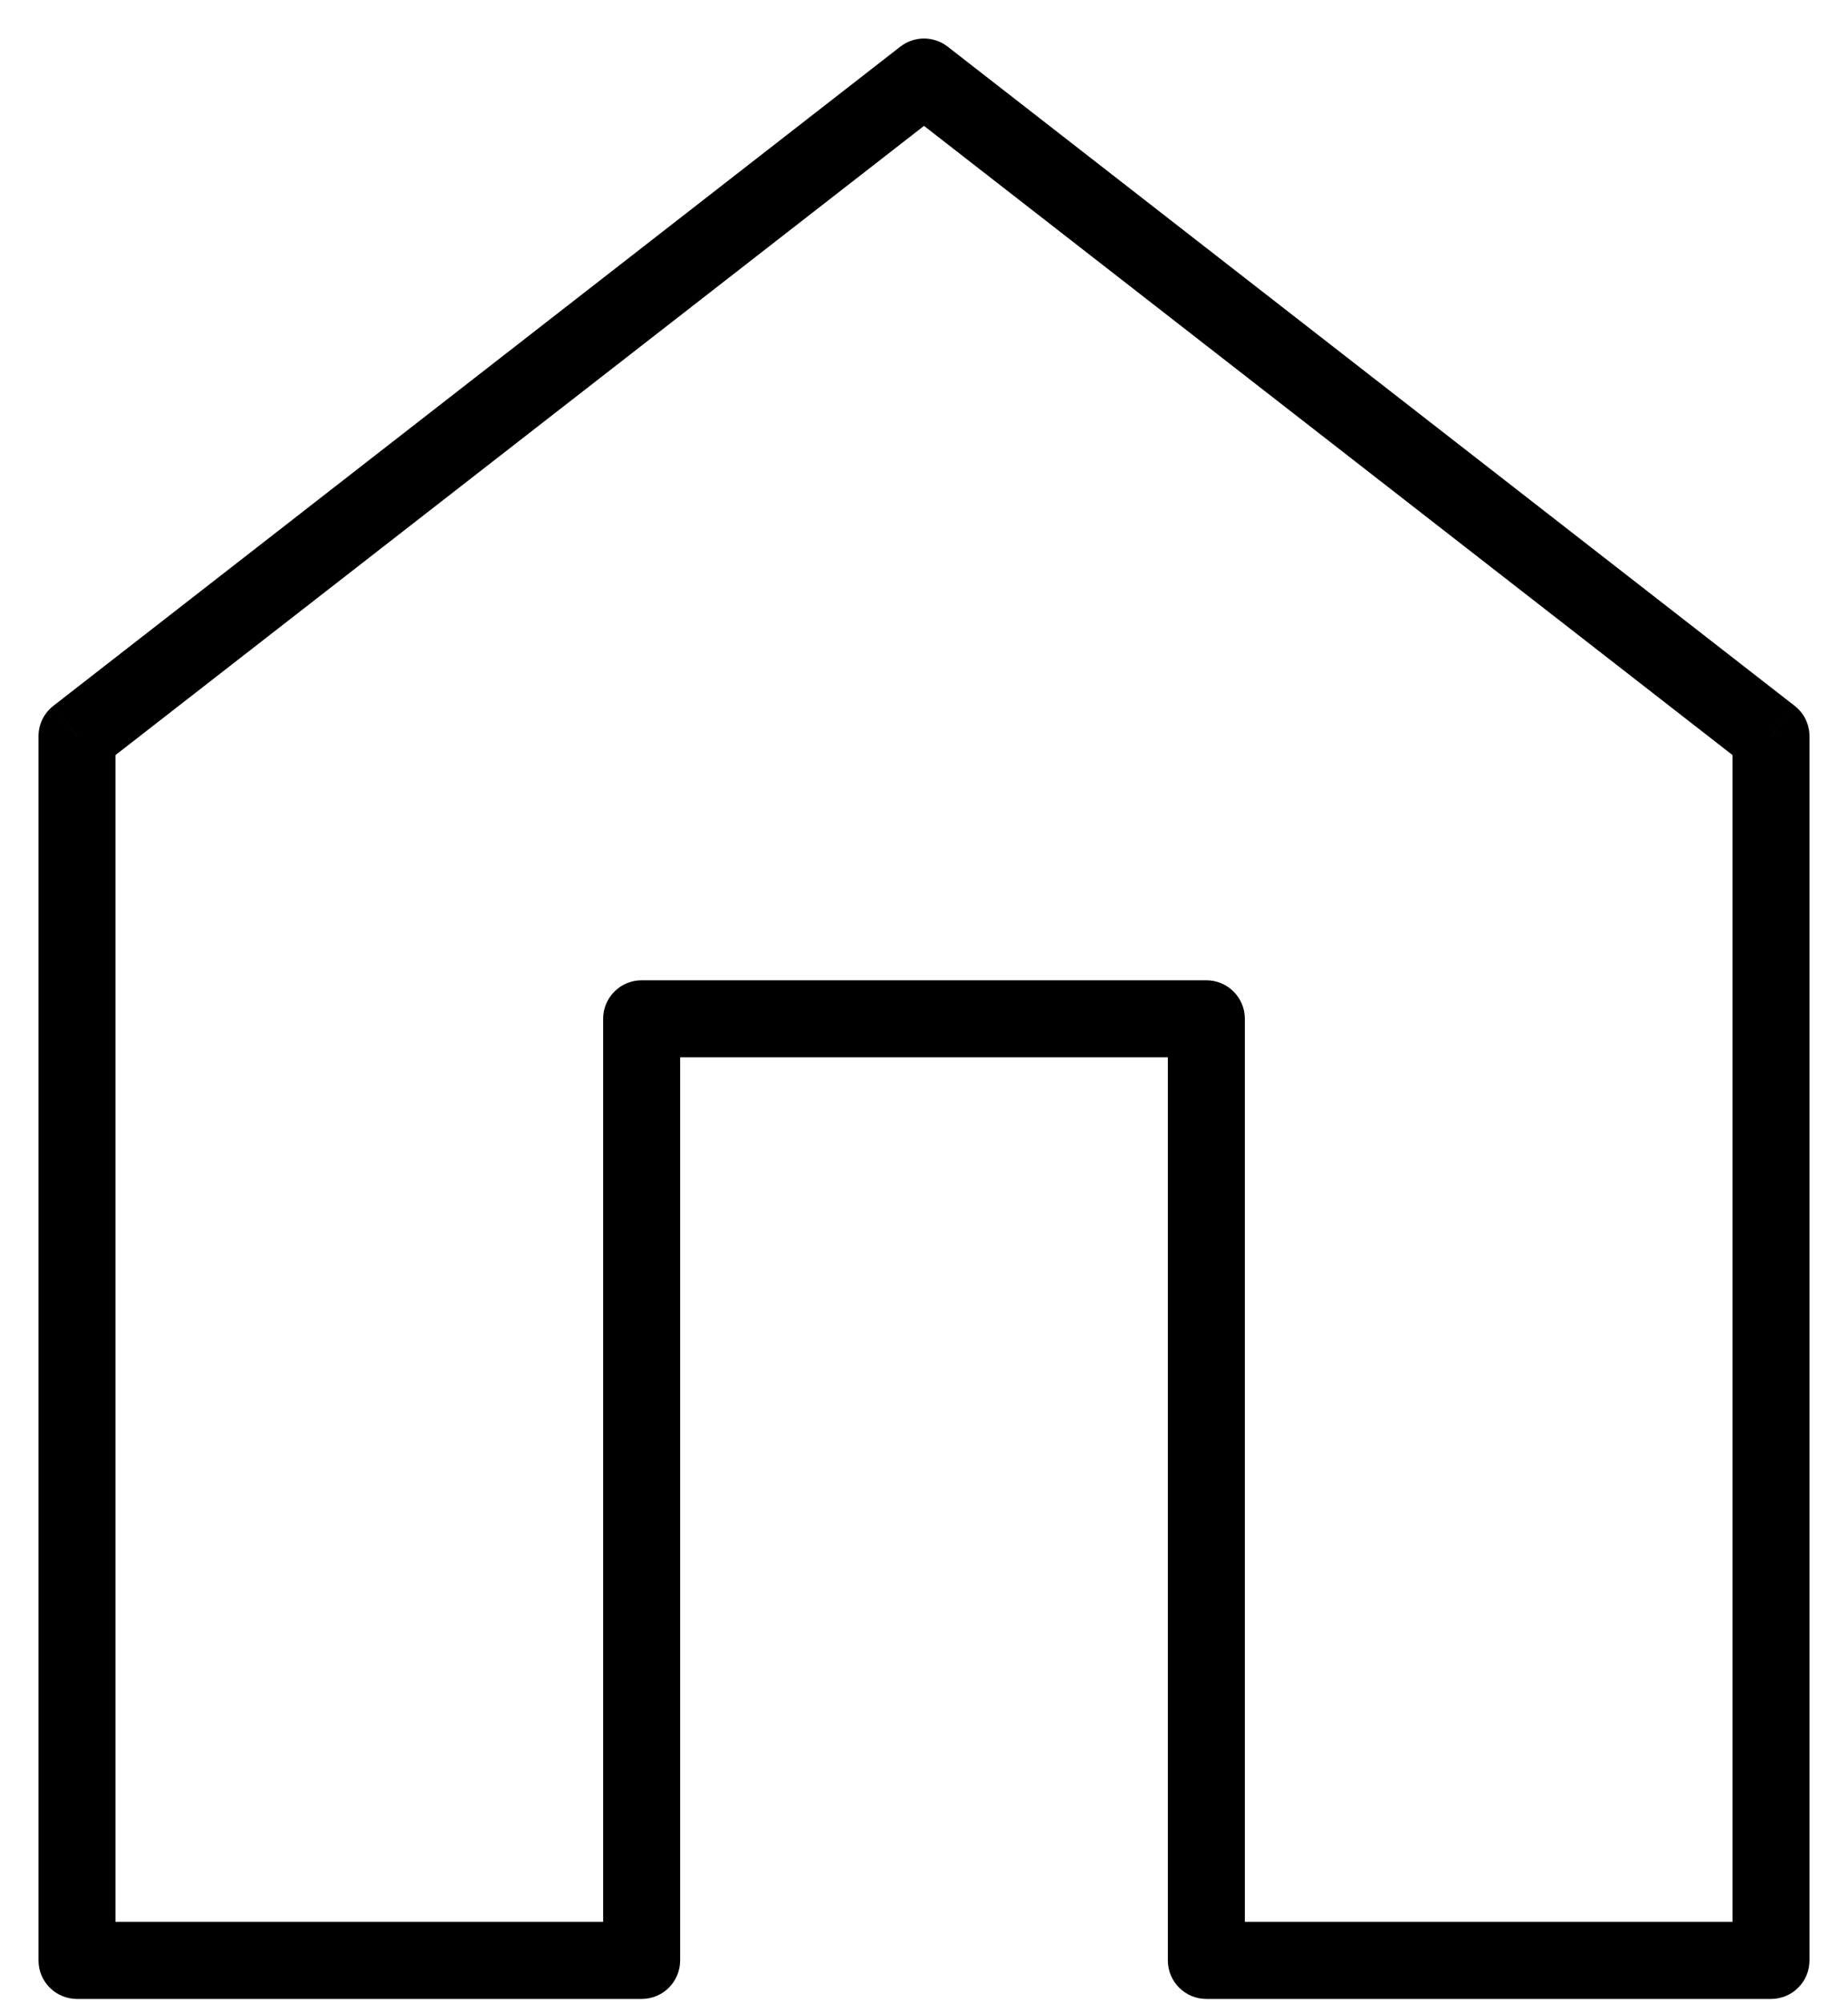 <svg width="24" height="26" viewBox="0 0 24 26" fill="none" xmlns="http://www.w3.org/2000/svg">
<path d="M1 9.556L0.693 9.161C0.571 9.256 0.5 9.401 0.5 9.556H1ZM12 1L12.307 0.605C12.126 0.465 11.874 0.465 11.693 0.605L12 1ZM1 25.444H0.5C0.5 25.721 0.724 25.944 1 25.944V25.444ZM8.333 25.444V25.944C8.61 25.944 8.833 25.721 8.833 25.444H8.333ZM8.333 13.223V12.723C8.057 12.723 7.833 12.947 7.833 13.223H8.333ZM15.667 13.223H16.167C16.167 12.947 15.943 12.723 15.667 12.723V13.223ZM15.667 25.444H15.167C15.167 25.721 15.391 25.944 15.667 25.944V25.444ZM23 25.444V25.944C23.276 25.944 23.5 25.721 23.5 25.444H23ZM23 9.556H23.5C23.5 9.401 23.429 9.256 23.307 9.161L23 9.556ZM1.307 9.95L12.307 1.395L11.693 0.605L0.693 9.161L1.307 9.95ZM1.5 23V9.556H0.5V23H1.5ZM1.5 25.444V23H0.5V25.444H1.5ZM8.333 24.944H1V25.944H8.333V24.944ZM8.833 25.444V13.223H7.833V25.444H8.833ZM8.333 13.723H15.667V12.723H8.333V13.723ZM15.167 13.223V25.444H16.167V13.223H15.167ZM23 24.944H15.667V25.944H23V24.944ZM22.5 23V25.444H23.5V23H22.5ZM22.5 9.556V23H23.5V9.556H22.5ZM11.693 1.395L22.693 9.95L23.307 9.161L12.307 0.605L11.693 1.395Z" fill="black"/>
</svg>
